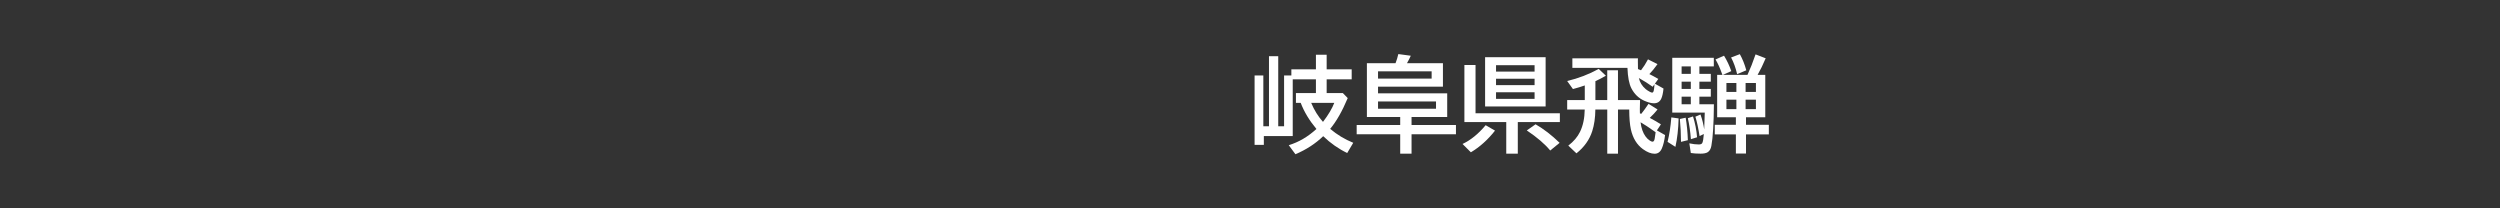 <svg version="1.1" xmlns="http://www.w3.org/2000/svg" xmlns:xlink="http://www.w3.org/1999/xlink" width="480" height="40" viewBox="0,0,480,40"><rect x="0" y="0" width="480" height="40" fill="#333333" stroke="none"/><g transform="translate(0,-160)"><g data-paper-data="{&quot;isPaintingLayer&quot;:true}" fill-rule="nonzero" stroke-linecap="butt" stroke-linejoin="miter" stroke-miterlimit="10" stroke-dasharray="" stroke-dashoffset="0" style="mix-blend-mode: normal"><path d="M0,200v-40h480v40z" fill="none" stroke="#000000" stroke-width="0"/><path d="M255.39,184.74c1.322,1.12 2.799,2.012 4.434,2.676l-1.162,1.963c-1.673,-0.807 -3.21,-1.885 -4.609,-3.232c-1.478,1.432 -3.255,2.588 -5.332,3.467l-1.279,-1.738c1.914,-0.586 3.685,-1.624 5.312,-3.115c-1.361,-1.628 -2.367,-3.298 -3.018,-5.01h-0.918v-1.885h3.838v-2.637h-4.453v10.889h-5.547v1.699h-1.777v-13.33h1.68v9.756h1.084v-13.457h1.777v13.457h1.123v-9.756h1.397v-1.182h4.717v-2.803h2.061v2.803h4.805v1.924h-4.805v2.637h3.106l0.938,0.967c-1.061,2.526 -2.184,4.495 -3.369,5.908zM254.013,183.402c1.048,-1.38 1.771,-2.598 2.168,-3.652h-4.434c0.586,1.4 1.341,2.617 2.266,3.652z" fill="#ffffff" stroke="none" stroke-width="1"/><path d="M268.84,182.46h-6.396v-10.322h5.498c0.228,-0.592 0.407,-1.178 0.537,-1.758l2.393,0.322c-0.215,0.475 -0.459,0.954 -0.732,1.436h6.904v4.502h-12.461v1.279h13.281v4.541h-6.846v1.543h8.525v1.777h-8.525v3.721h-2.178v-3.721h-8.359v-1.777h8.359zM264.582,173.7v1.397h10.293v-1.397zM264.582,179.481v1.397h11.133v-1.397z" fill="#ffffff" stroke="none" stroke-width="1"/><path d="M296.76,170.98v9.463h-11.621v-9.463zM287.238,172.523v1.221h7.402v-1.221zM287.238,175.121v1.221h7.402v-1.221zM287.238,177.718v1.26h7.402v-1.26zM283.303,181.742h16.191v1.699h-8.076v6.064h-2.217v-6.064h-8.037v-10.957h2.139zM280.803,187.64c1.549,-0.716 3.031,-1.917 4.443,-3.603l1.797,1.045c-1.393,1.764 -2.939,3.151 -4.639,4.16zM297.639,188.9c-0.996,-1.224 -2.493,-2.51 -4.492,-3.857l1.68,-1.182c1.569,0.905 3.109,2.093 4.619,3.564z" fill="#ffffff" stroke="none" stroke-width="1"/><path d="M314.49,173.26l0.586,0.234c0.495,-0.638 0.941,-1.338 1.338,-2.1l1.826,0.918c-0.553,0.775 -1.074,1.413 -1.562,1.914c0.443,0.215 1.016,0.524 1.719,0.928l-0.654,0.918l1.65,0.928c-0.085,0.866 -0.231,1.52 -0.439,1.963c-0.273,0.579 -0.739,0.869 -1.397,0.869c-0.501,0 -1.12,-0.163 -1.855,-0.488c-1.087,-0.488 -1.917,-1.292 -2.49,-2.412c-0.43,-0.853 -0.677,-2.152 -0.742,-3.897h-10.576v-1.836h12.588l-0.01,0.439v0.098c0,0.664 0.006,1.172 0.019,1.523zM314.666,174.988c0.176,0.82 0.615,1.53 1.318,2.129c0.195,0.163 0.456,0.332 0.781,0.508c0.195,0.104 0.345,0.156 0.449,0.156c0.15,0 0.254,-0.14 0.312,-0.42c0.059,-0.267 0.104,-0.664 0.137,-1.191l-0.352,0.488c-0.84,-0.605 -1.68,-1.139 -2.519,-1.602zM306.316,179.217h2.275v-5.723h2.061v5.723h4.238c-0.026,0.71 -0.039,1.283 -0.039,1.719c0,0.221 0.003,0.495 0.01,0.82c0.052,0.02 0.098,0.039 0.137,0.059c0.033,0.013 0.072,0.029 0.117,0.049c0.391,-0.475 0.856,-1.117 1.397,-1.924l1.738,1.074c-0.371,0.482 -0.869,1.022 -1.494,1.621c0.82,0.43 1.533,0.843 2.139,1.24l-0.771,1.162l1.572,0.898c-0.137,1.087 -0.345,1.947 -0.625,2.578c-0.293,0.671 -0.755,1.006 -1.387,1.006c-0.677,0 -1.423,-0.293 -2.236,-0.879c-1.172,-0.846 -1.947,-2.119 -2.324,-3.818c-0.202,-0.918 -0.306,-2.181 -0.312,-3.789h-2.158v8.467h-2.061v-8.467h-2.285c-0.013,1.556 -0.212,2.936 -0.596,4.141c-0.534,1.66 -1.546,3.083 -3.037,4.268l-1.562,-1.484c1.022,-0.781 1.771,-1.66 2.246,-2.637c0.579,-1.178 0.882,-2.607 0.908,-4.287h-3.369v-1.816h3.379v-2.812c-0.638,0.228 -1.396,0.459 -2.275,0.693l-1.103,-1.543c2.155,-0.514 4.173,-1.289 6.055,-2.324l1.377,1.309c-0.697,0.404 -1.367,0.752 -2.012,1.045zM314.988,183.475c0.137,1.133 0.456,2.041 0.957,2.725c0.247,0.339 0.524,0.605 0.83,0.801c0.215,0.137 0.384,0.205 0.508,0.205c0.202,0 0.339,-0.182 0.41,-0.547c0.078,-0.41 0.14,-0.833 0.186,-1.27c-0.078,-0.059 -0.179,-0.13 -0.303,-0.215c-0.983,-0.703 -1.846,-1.27 -2.588,-1.699z" fill="#ffffff" stroke="none" stroke-width="1"/><path d="M329.07,180.02c-0.033,3.77 -0.195,6.432 -0.488,7.988c-0.104,0.586 -0.342,0.993 -0.713,1.221c-0.293,0.182 -0.742,0.273 -1.348,0.273c-0.749,0 -1.377,-0.042 -1.885,-0.127l-0.283,-1.855c0.651,0.143 1.26,0.215 1.826,0.215c0.352,0 0.573,-0.098 0.664,-0.293c0.13,-0.267 0.228,-0.837 0.293,-1.709l-0.82,0.391c-0.234,-1.497 -0.501,-2.738 -0.801,-3.721l0.977,-0.42c0.339,0.944 0.576,1.898 0.713,2.861c0.046,-0.827 0.081,-1.901 0.107,-3.223h-6.24v-10.527h7.979v1.66h-2.773v1.426h2.197v1.504h-2.197v1.397h2.197v1.484h-2.197v1.455zM322.869,172.754v1.426h1.768v-1.426zM322.869,175.684v1.397h1.768v-1.397zM322.869,178.565v1.455h1.768v-1.455zM335.515,174.376c0.54,-1.172 1.058,-2.484 1.553,-3.936l1.943,0.752c-0.514,1.217 -1.032,2.279 -1.553,3.184h1.475v8.145h-3.701v1.445h4.385v1.836h-4.385v3.682h-1.943v-3.682h-4.053v-1.836h4.053v-1.445h-3.594v-8.145h1.006c-0.026,-0.065 -0.049,-0.127 -0.068,-0.186c-0.404,-1.146 -0.824,-2.07 -1.26,-2.773l1.641,-0.723c0.566,0.924 1.032,1.911 1.397,2.959l-1.611,0.723zM337.136,175.938h-1.982v1.719h1.982zM333.386,175.938h-1.914v1.719h1.914zM337.136,179.141h-1.982v1.816h1.982zM333.386,179.141h-1.914v1.816h1.914zM320.173,187.237c0.352,-1.426 0.592,-2.992 0.723,-4.697l1.397,0.195c-0.052,2.057 -0.257,3.877 -0.615,5.459zM322.751,187.237c-0.007,-1.497 -0.078,-2.962 -0.215,-4.394l1.113,-0.244c0.228,1.328 0.368,2.767 0.42,4.316zM324.655,186.719c-0.117,-1.484 -0.312,-2.826 -0.586,-4.023l0.986,-0.342c0.41,1.289 0.671,2.624 0.781,4.004zM333.532,174.239c-0.28,-1.198 -0.667,-2.266 -1.162,-3.203l1.68,-0.635c0.514,0.918 0.928,1.95 1.24,3.096z" fill="#ffffff" stroke="none" stroke-width="1"/></g></g></svg>